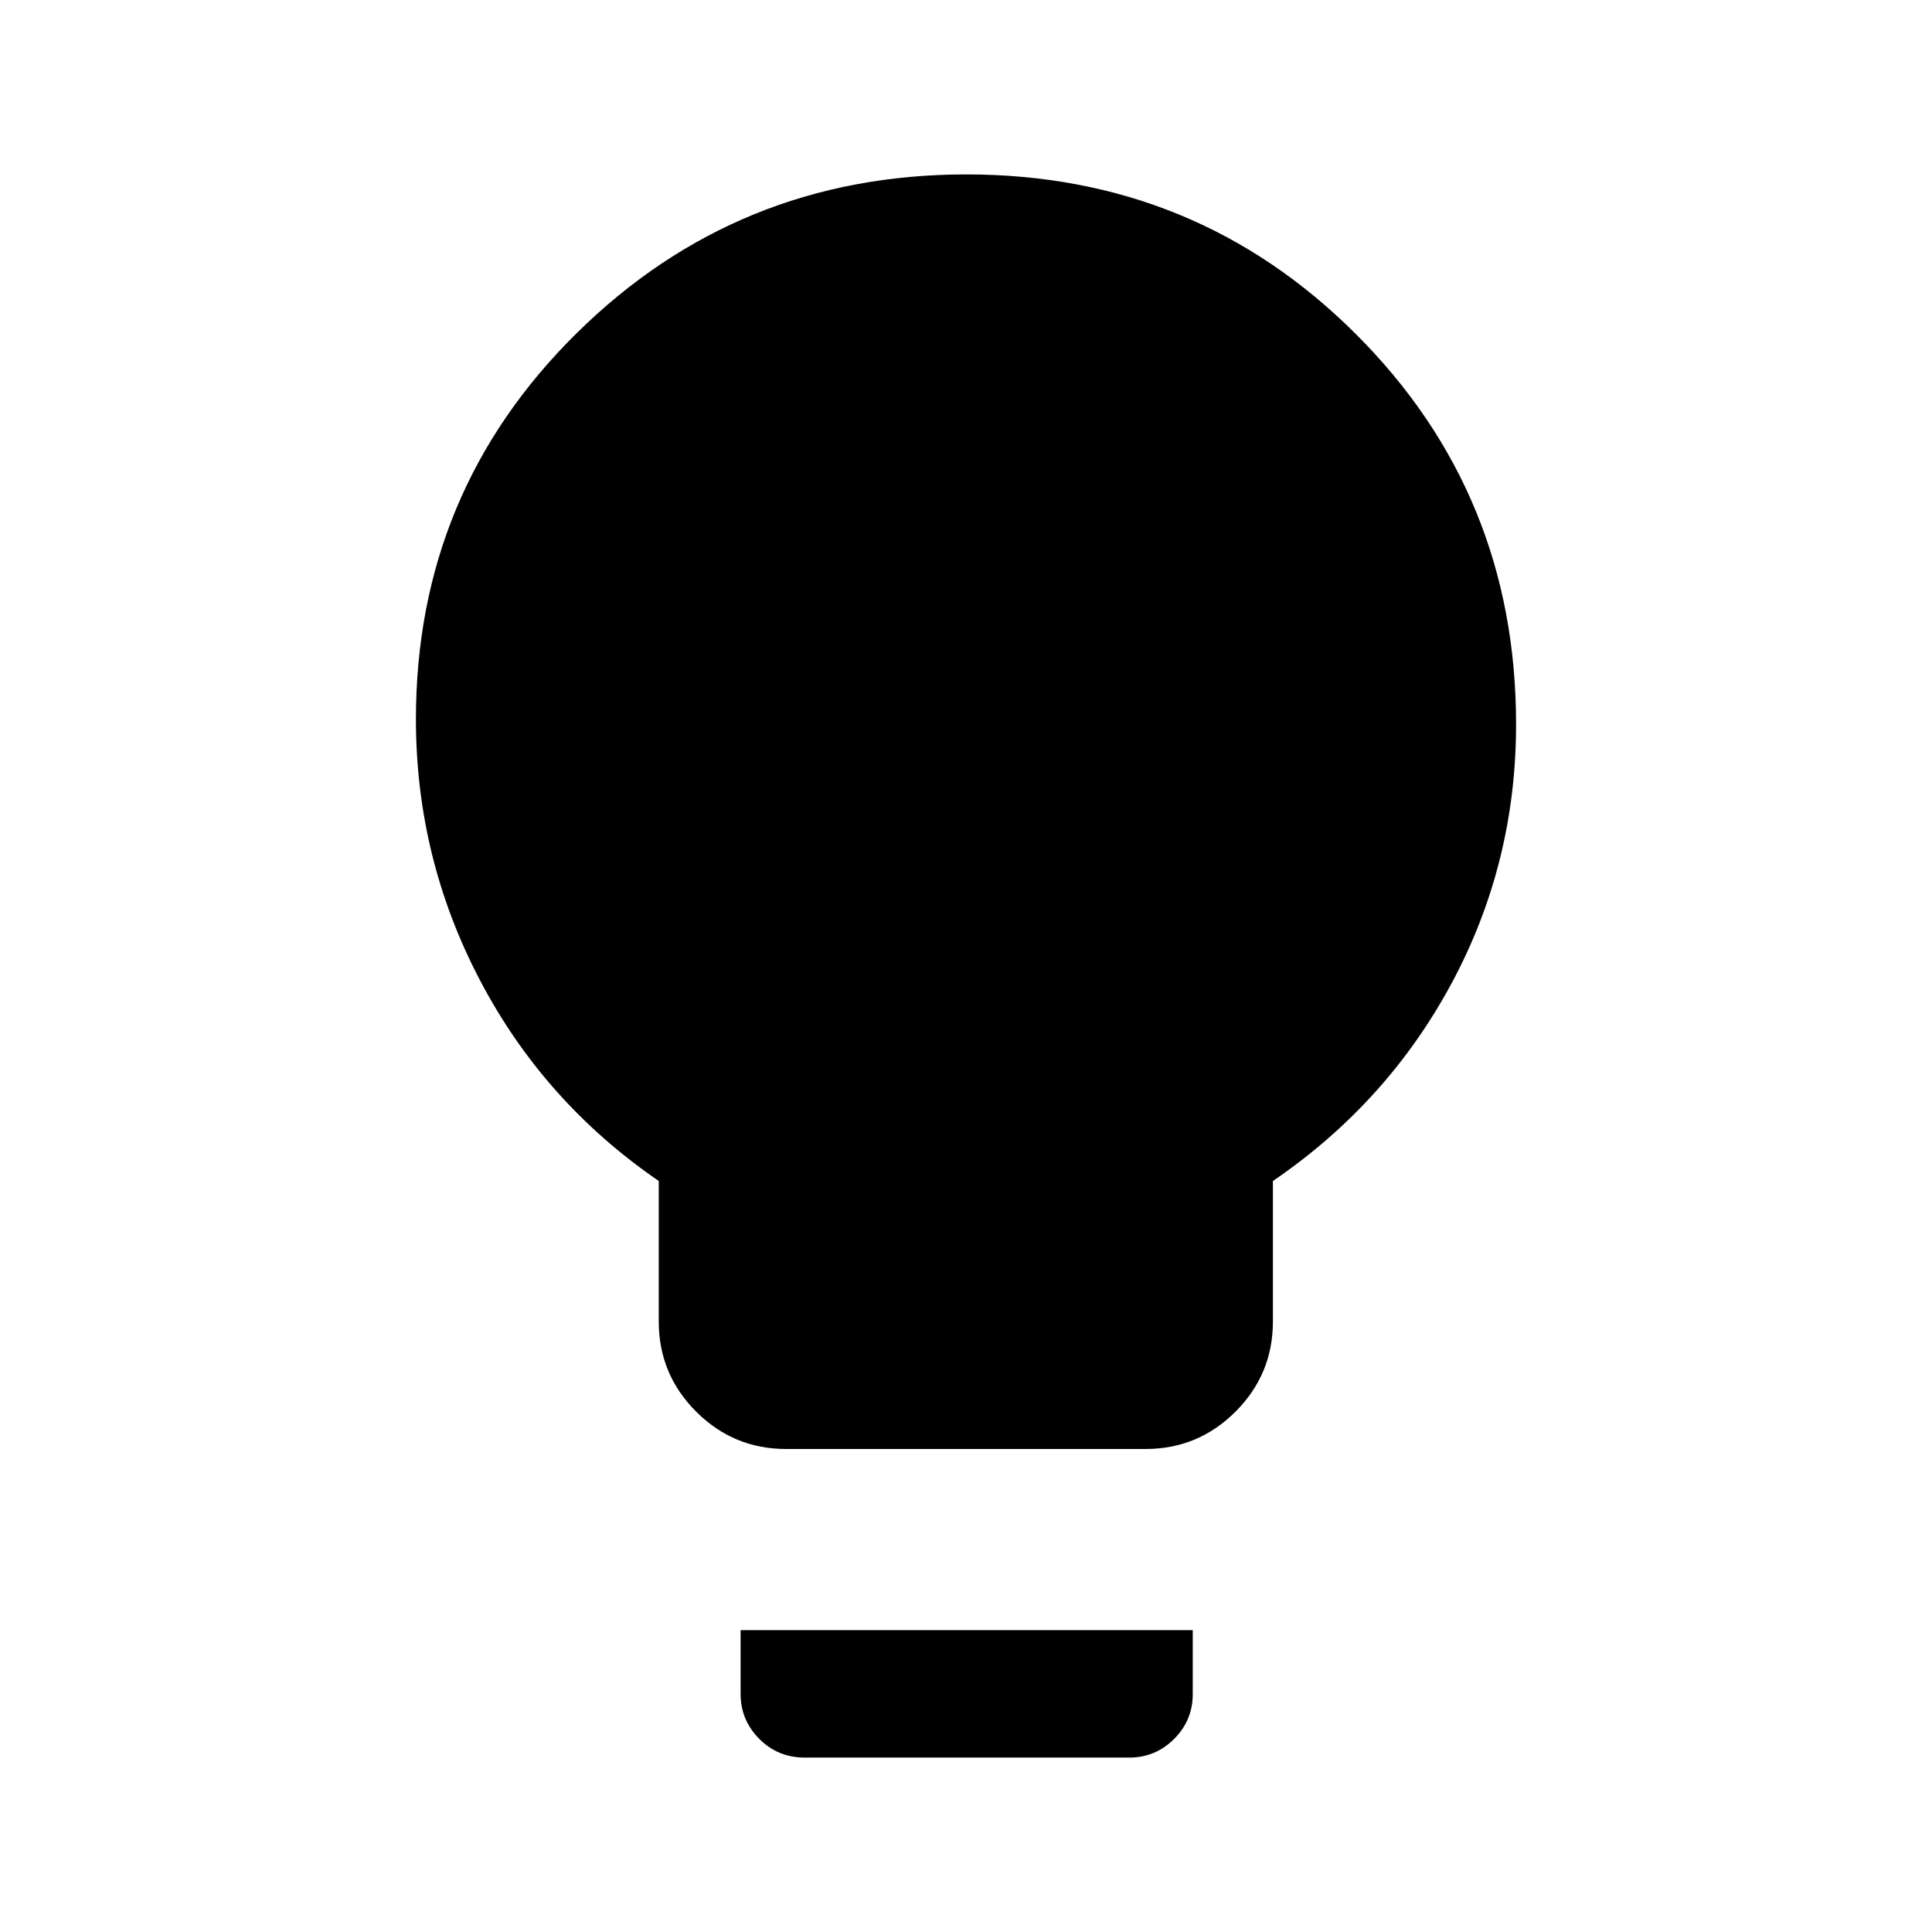 <svg xmlns="http://www.w3.org/2000/svg" height="40" viewBox="0 -960 960 960" width="40"><path d="M390.67-240q-26.19 0-44.76-18.57-18.58-18.58-18.58-44.76v-69.84q-57.08-39.17-88.87-99.82-31.79-60.64-31.79-129.63 0-113.01 79.91-191.86 79.92-78.85 193.59-78.85 114.16 0 193.66 79.43t79.5 193.78q0 69.12-32.01 128.66-32.01 59.55-88.82 98.29v69.84q0 26.18-18.57 44.76Q595.35-240 569.17-240h-178.5Zm9.16 153.33q-13.33 0-22.58-9.32-9.25-9.32-9.25-22.34V-150h224.67v31.78q0 13.07-9.28 22.31-9.27 9.24-22.22 9.24H399.83Z"/></svg>